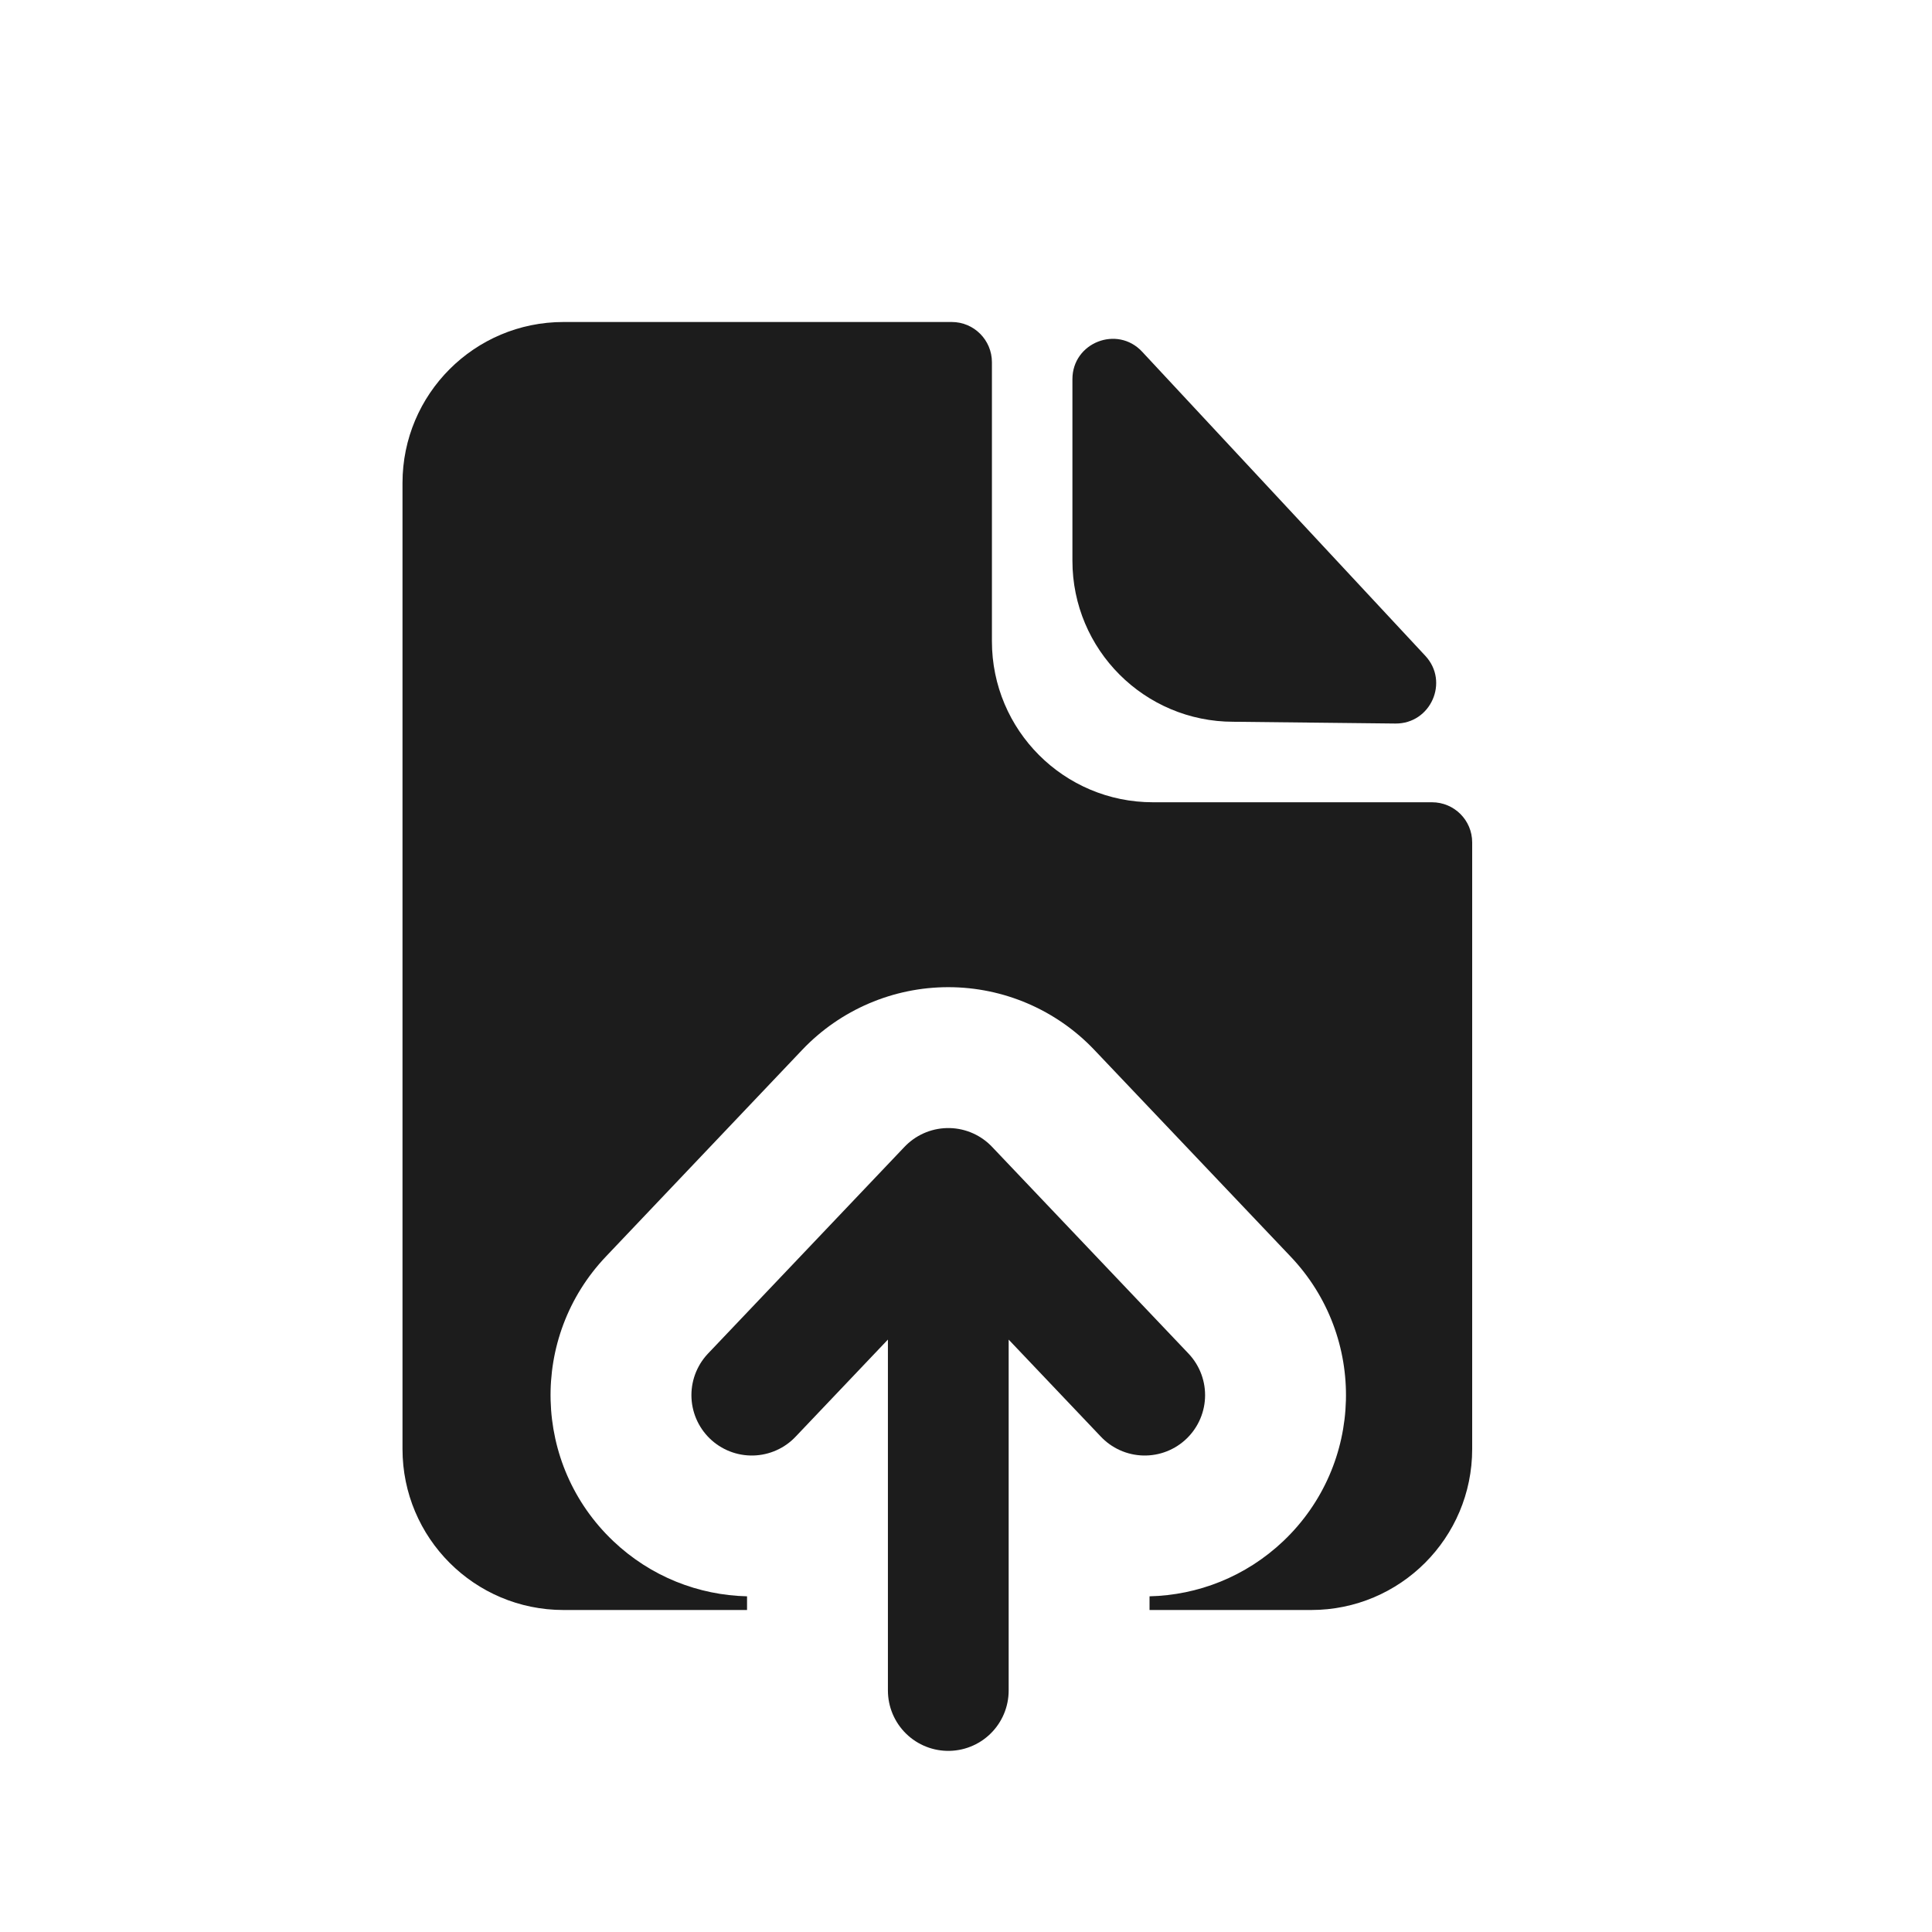 <svg width="24" height="24" viewBox="0 0 24 24" fill="none" xmlns="http://www.w3.org/2000/svg">
<path fill-rule="evenodd" clip-rule="evenodd" d="M5 18V6C5 4.895 5.895 4 7 4H11.823C12.099 4 12.322 4.224 12.322 4.5V7.966C12.322 9.071 13.217 9.966 14.322 9.966H17.788C18.065 9.966 18.288 10.189 18.288 10.465V18C18.288 19.105 17.393 20 16.288 20H15.848H14.28V19.83C14.878 19.816 15.474 19.588 15.943 19.143C16.943 18.192 16.984 16.61 16.032 15.609L13.592 13.04C13.12 12.544 12.465 12.263 11.78 12.263C11.095 12.263 10.439 12.544 9.967 13.04L7.527 15.609C6.576 16.61 6.616 18.192 7.617 19.143C8.085 19.588 8.681 19.816 9.28 19.83V20H7.712H7C5.895 20 5 19.105 5 18Z" fill="#1C1C1C"/>
<path d="M9.339 17.331L11.78 14.763M11.78 14.763L14.22 17.331M11.78 14.763C11.78 17.127 11.78 21 11.78 21" stroke="#1C1C1C" stroke-width="1.5" stroke-linecap="round" stroke-linejoin="round"/>
<path d="M17.334 8.988C17.774 8.992 18.005 8.468 17.706 8.147L14.188 4.369C13.879 4.037 13.322 4.256 13.322 4.71V6.966C13.322 8.071 14.217 8.966 15.322 8.966L17.334 8.988Z" fill="#1C1C1C"/>
</svg>
